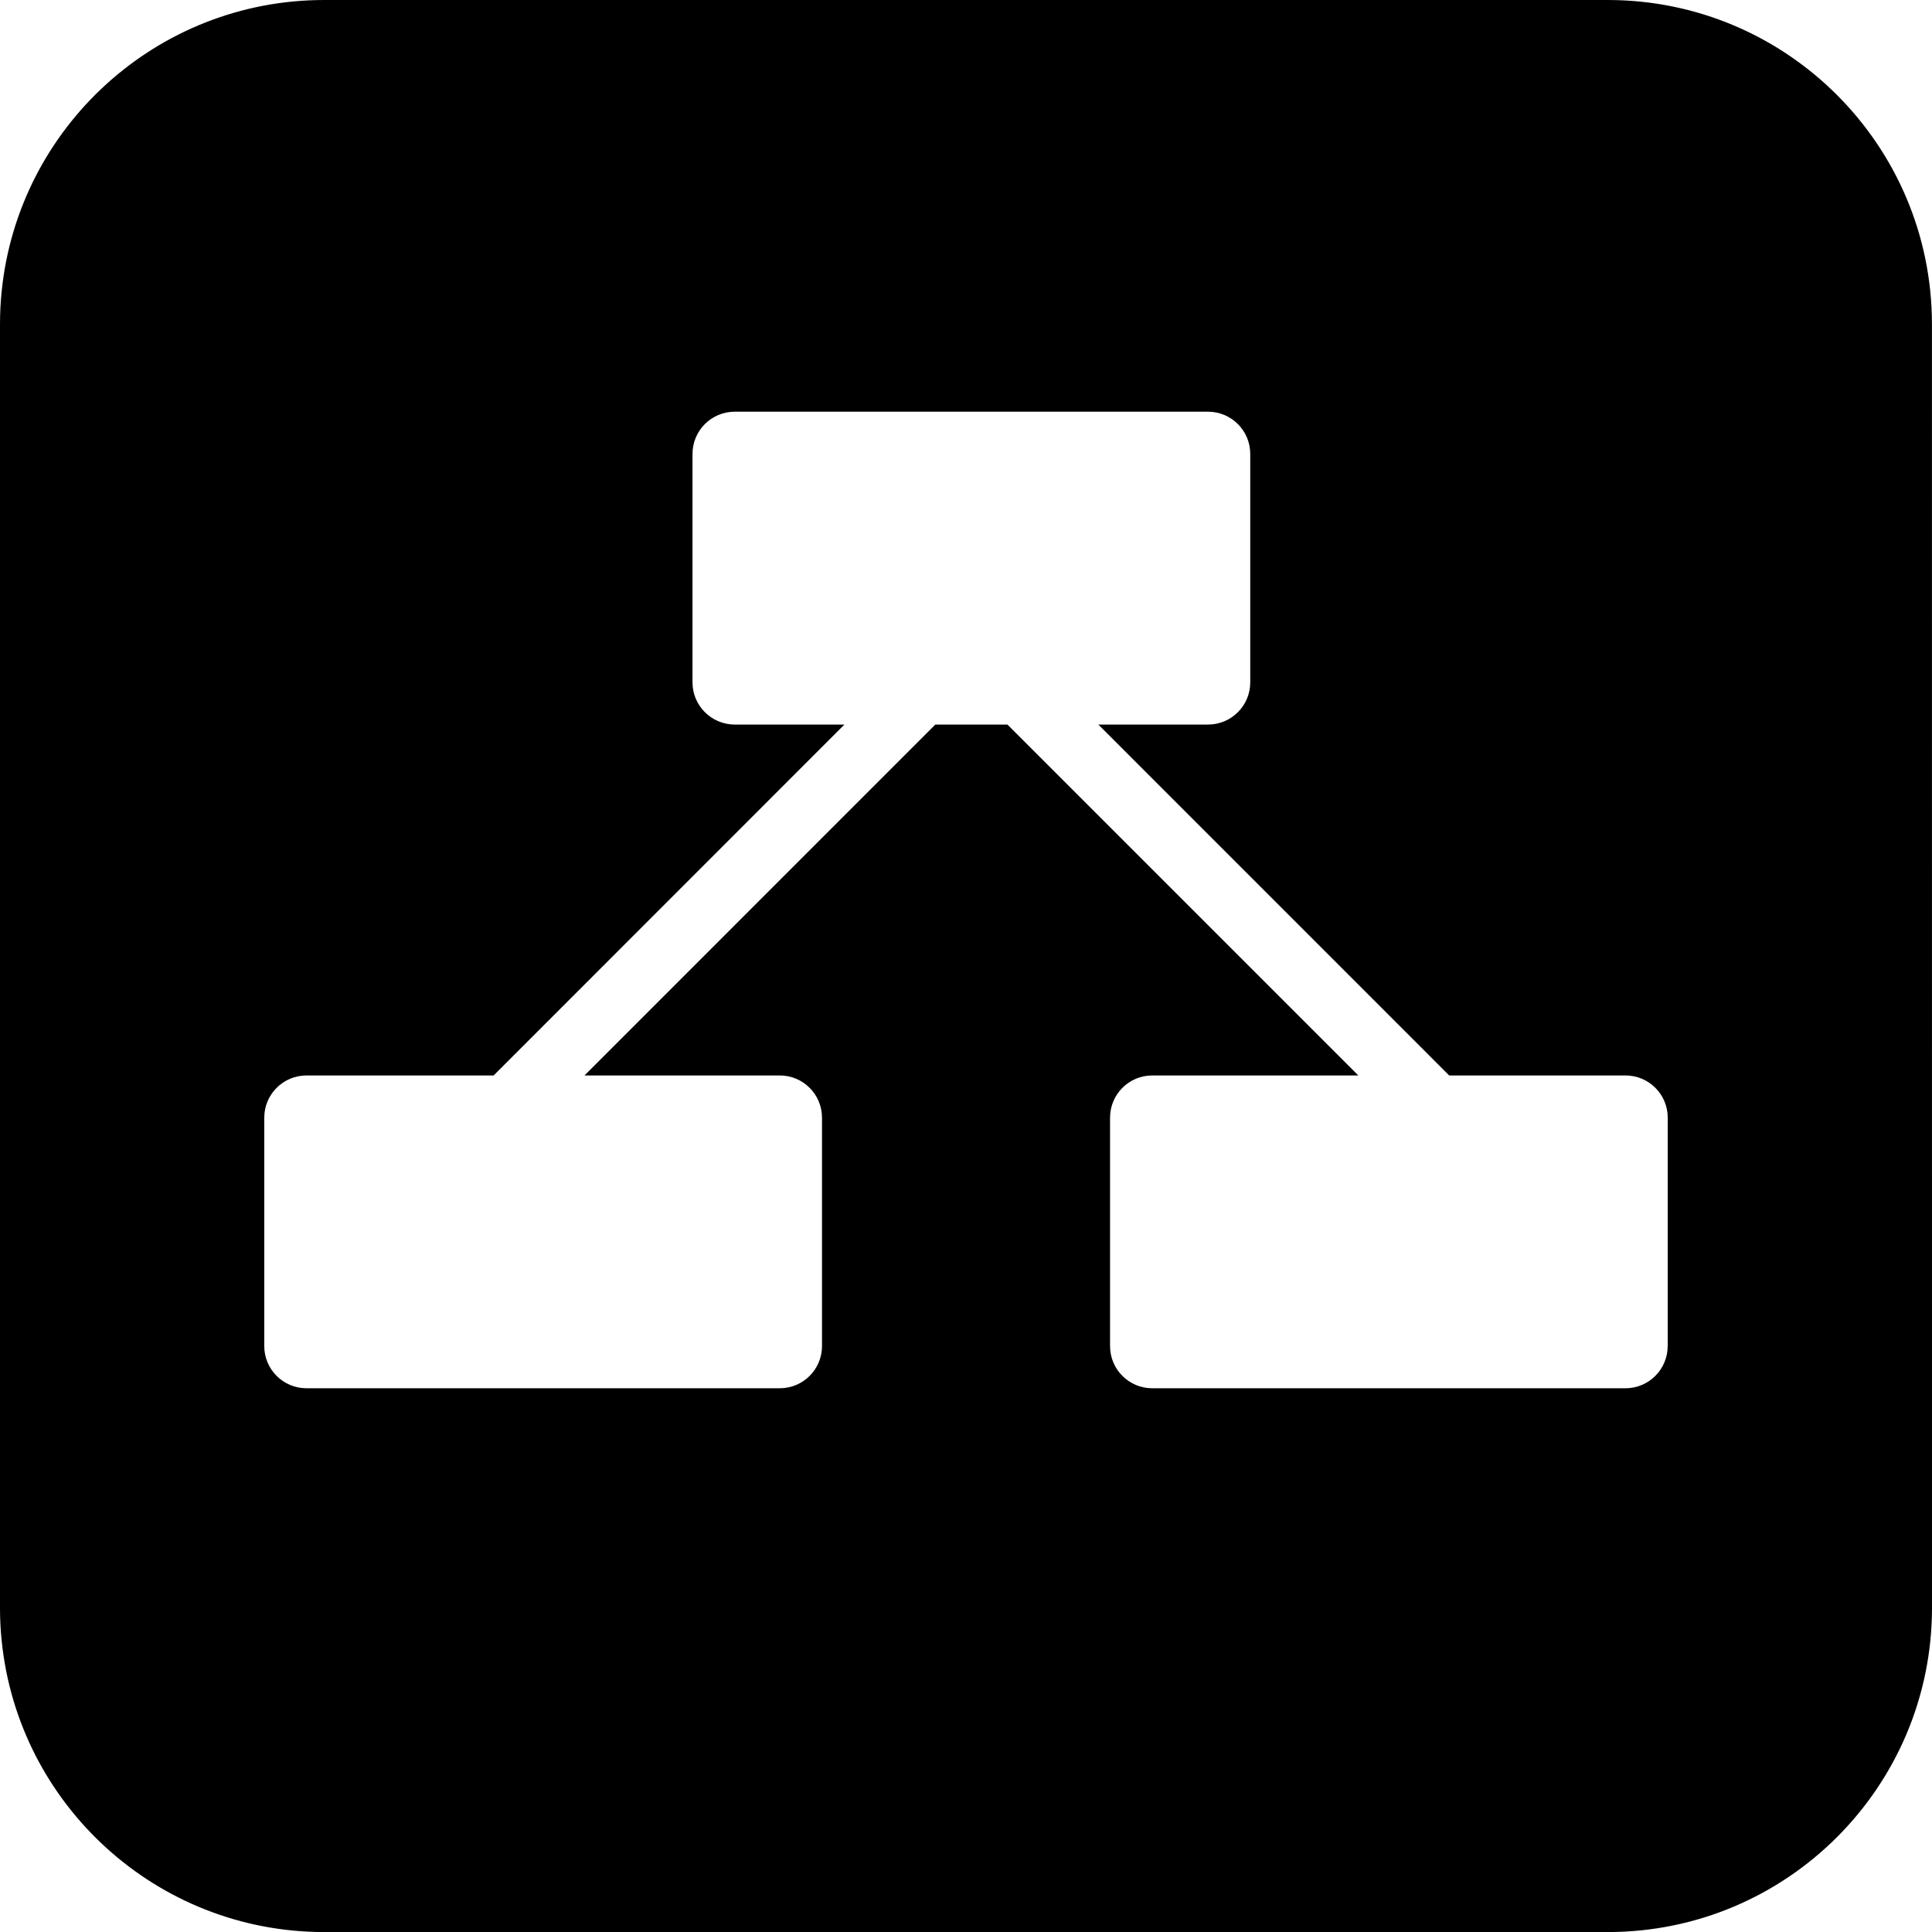 <?xml version="1.0" encoding="utf-8"?>
<!-- Generator: Adobe Illustrator 16.0.1, SVG Export Plug-In . SVG Version: 6.00 Build 0)  -->
<!DOCTYPE svg PUBLIC "-//W3C//DTD SVG 1.1//EN" "http://www.w3.org/Graphics/SVG/1.1/DTD/svg11.dtd">
<svg version="1.1" id="Layer_1" xmlns="http://www.w3.org/2000/svg" xmlns:xlink="http://www.w3.org/1999/xlink" x="0px" y="0px"
	 width="32px" height="32px" viewBox="0 0 32 32" enable-background="new 0 0 32 32" xml:space="preserve">
<path d="M31.999,6.169V5.371c0-2.966-2.404-5.371-5.37-5.371h-0.687H5.371C2.59,0,0.303,2.114,0.028,4.822
	C0.009,5.002,0,5.186,0,5.371V26.63c0,0.186,0.009,0.368,0.028,0.549c0.275,2.708,2.562,4.822,5.343,4.822h20.46h0.798
	c2.967,0,5.371-2.405,5.371-5.371L31.999,6.169L31.999,6.169z M27.622,22.295c0,0.386-0.313,0.699-0.7,0.699h-7.837
	c-0.387,0-0.699-0.313-0.699-0.699v-3.782c0-0.387,0.312-0.7,0.699-0.7h3.413l-5.812-5.812h-1.194l-5.811,5.812h3.234
	c0.387,0,0.7,0.313,0.7,0.7v3.782c0,0.386-0.313,0.699-0.7,0.699H5.077c-0.387,0-0.7-0.313-0.7-0.699v-3.782
	c0-0.387,0.313-0.7,0.7-0.7h3.099l5.81-5.812H12.17c-0.386,0-0.7-0.313-0.7-0.698V7.519c0-0.387,0.313-0.7,0.7-0.7h7.838
	c0.387,0,0.7,0.313,0.7,0.7v3.784c0,0.385-0.313,0.698-0.7,0.698h-1.816l5.811,5.812h2.92c0.387,0,0.7,0.313,0.7,0.7V22.295z"/>
</svg>
